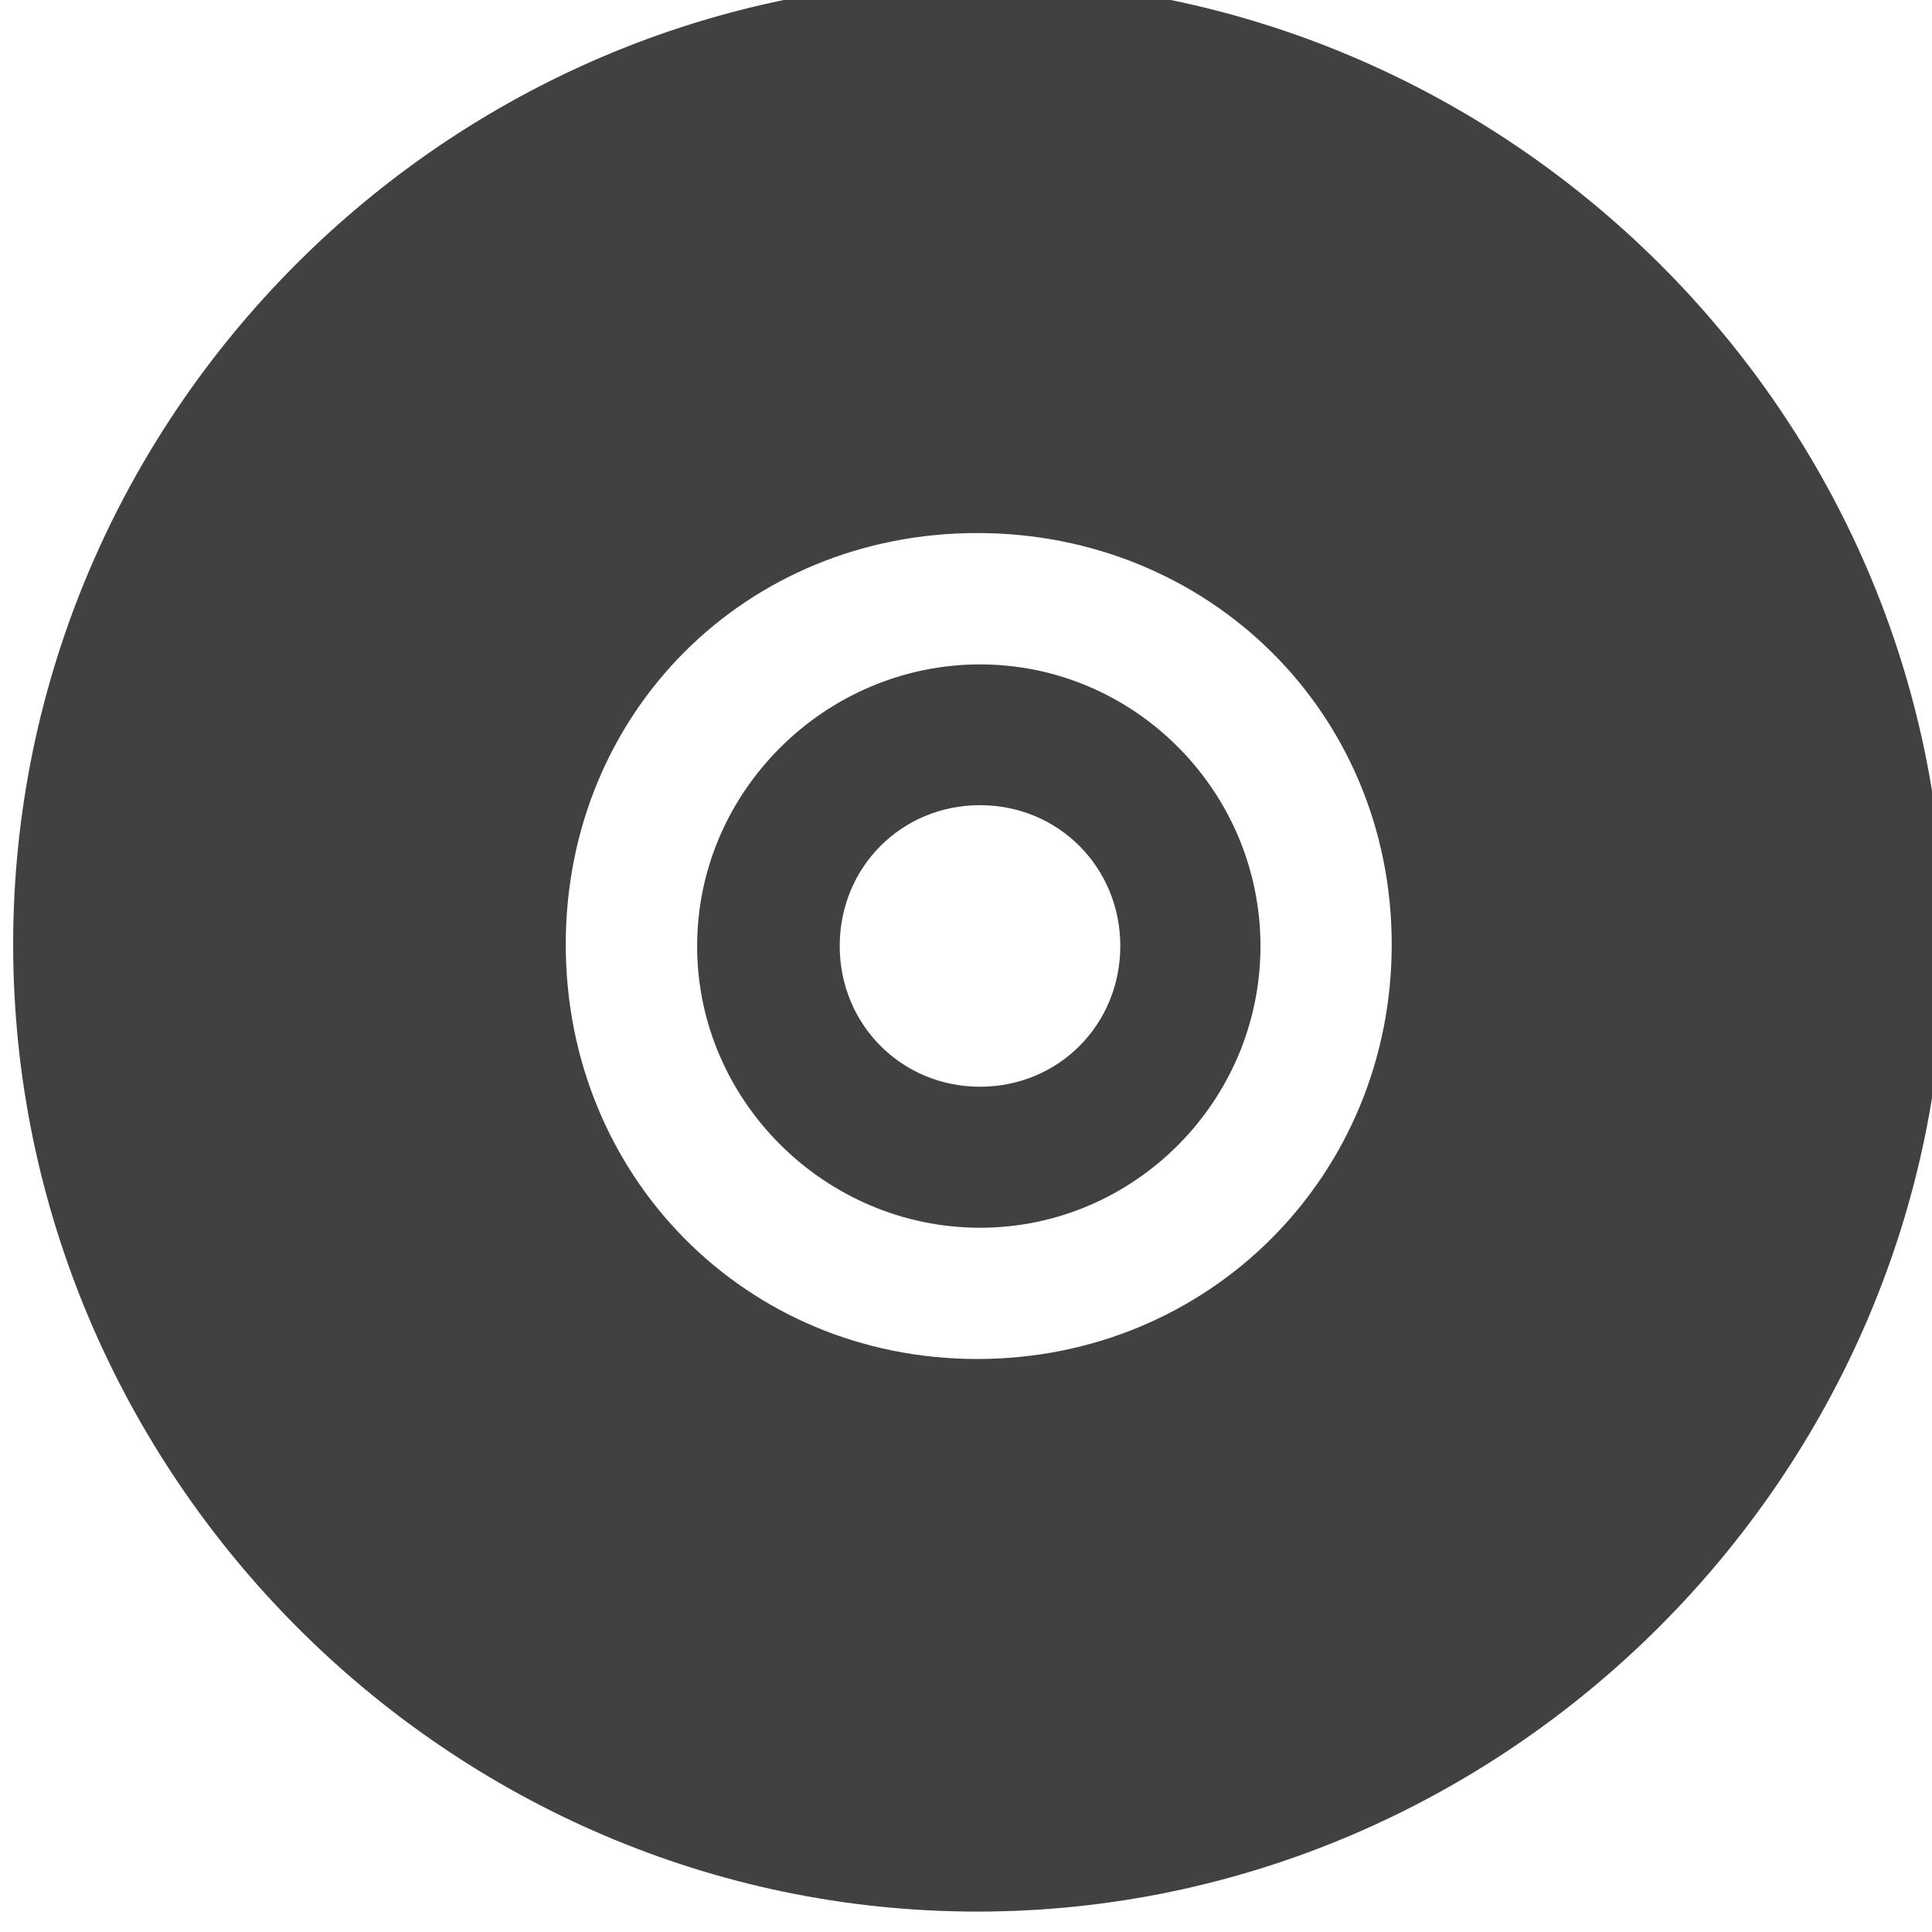 <?xml version="1.0" encoding="UTF-8" standalone="no"?>
<!-- Created with Inkscape (http://www.inkscape.org/) -->

<svg
   xmlns:dc="http://purl.org/dc/elements/1.1/"
   xmlns:cc="http://creativecommons.org/ns#"
   xmlns:rdf="http://www.w3.org/1999/02/22-rdf-syntax-ns#"
   xmlns:svg="http://www.w3.org/2000/svg"
   xmlns="http://www.w3.org/2000/svg"
   xmlns:sodipodi="http://sodipodi.sourceforge.net/DTD/sodipodi-0.dtd"
   xmlns:inkscape="http://www.inkscape.org/namespaces/inkscape"
   id="svg7384"
   height="24"
   width="24"
   version="1.1"
   sodipodi:docname="gimp-cd.svg"
   viewBox="0 0 24 24"
   inkscape:version="0.92pre1 unknown">
  <defs
     id="defs10" />
  <sodipodi:namedview
     pagecolor="#000000"
     bordercolor="#999999"
     borderopacity="1"
     objecttolerance="10"
     gridtolerance="10"
     guidetolerance="10"
     inkscape:pageopacity="0"
     inkscape:pageshadow="2"
     inkscape:window-width="1920"
     inkscape:window-height="1016"
     id="namedview8"
     showgrid="true"
     inkscape:zoom="4.1059581"
     inkscape:cx="19.812385"
     inkscape:cy="7.4090398"
     inkscape:window-x="0"
     inkscape:window-y="27"
     inkscape:window-maximized="1"
     inkscape:current-layer="svg7384">
    <inkscape:grid
       type="xygrid"
       id="grid4232" />
  </sodipodi:namedview>
  <g
     id="g4243"
     transform="matrix(1.5,0,0,1.5,0,-1.4536744e-6)">
    <g
       transform="matrix(0.999,0,0,0.999,298.814,-446.715)"
       id="layer10">
      <path
         inkscape:connector-curvature="0"
         d="m -291.012,446.999 c -4.391,0 -7.992,3.601 -7.992,7.992 0,4.391 3.601,8.018 7.992,8.018 4.391,0 8.018,-3.627 8.018,-8.018 0,-4.391 -3.627,-7.992 -8.018,-7.992 z m 0,4.582 c 1.921,0 3.436,1.49 3.436,3.411 0,1.921 -1.516,3.436 -3.436,3.436 -1.921,0 -3.411,-1.516 -3.411,-3.436 0,-1.921 1.49,-3.411 3.411,-3.411 z"
         style="color:#414141;text-indent:0;text-transform:none;fill:#414141;stroke-width:1.143"
         id="path5050" />
      <path
         inkscape:connector-curvature="0"
         d="m -290.989,452.67 c -1.279,0 -2.345,1.05 -2.345,2.335 0,1.285 1.065,2.335 2.345,2.335 1.279,0 2.325,-1.05 2.325,-2.335 0,-1.285 -1.046,-2.335 -2.325,-2.335 z m 0,1.167 c 0.65,0 1.163,0.515 1.163,1.167 0,0.653 -0.512,1.167 -1.163,1.167 -0.65,0 -1.163,-0.515 -1.163,-1.167 0,-0.653 0.512,-1.167 1.163,-1.167 z"
         style="color:#414141;text-indent:0;text-transform:none;fill:#414141;stroke-width:1.167"
         id="path5052" />
    </g>
    <rect
       style="opacity:1;fill:none;fill-opacity:1;stroke:none;stroke-width:1.352;stroke-linecap:square;stroke-linejoin:miter;stroke-miterlimit:4;stroke-dasharray:none;stroke-opacity:1;paint-order:stroke fill markers"
       id="rect4257"
       width="16"
       height="16"
       x="6.6613381e-16"
       y="1e-06" />
  </g>
</svg>
